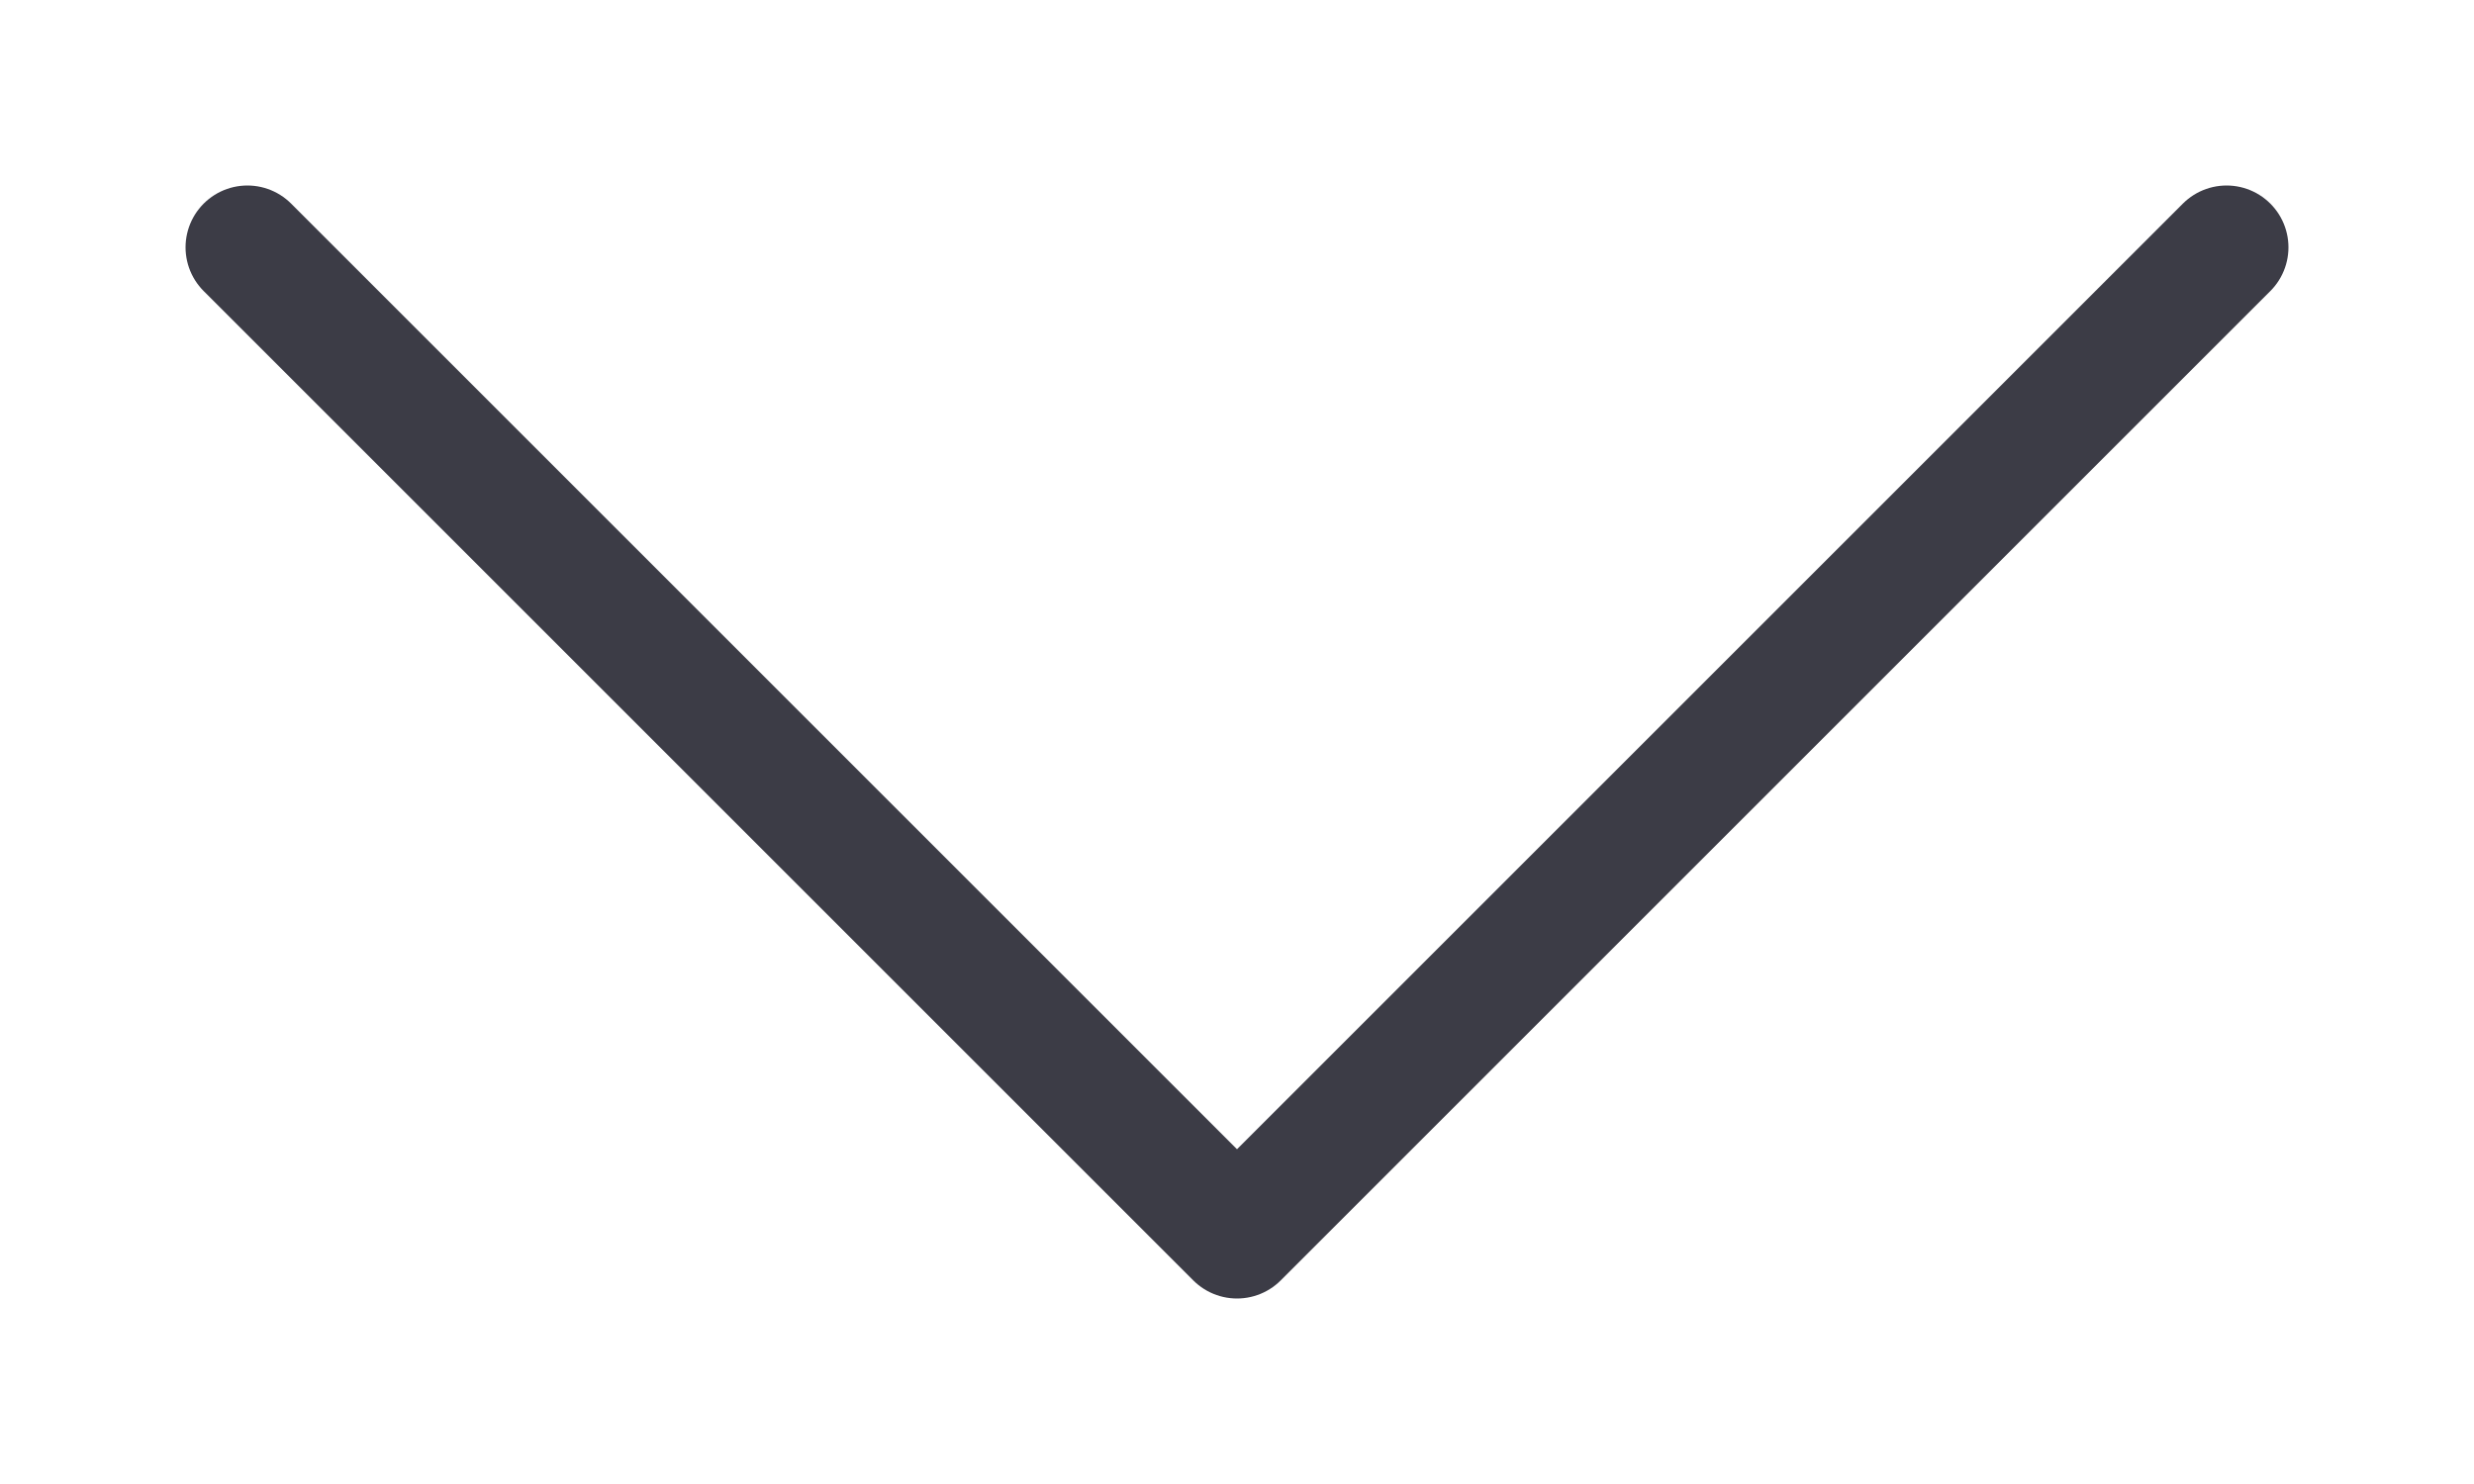 <svg width="10" height="6" viewBox="0 0 10 6" fill="none" xmlns="http://www.w3.org/2000/svg">
<path d="M1 1L5 5L9 1" stroke="#3C3C46" stroke-width="0.5" stroke-linecap="round" stroke-linejoin="round"/>
</svg>
